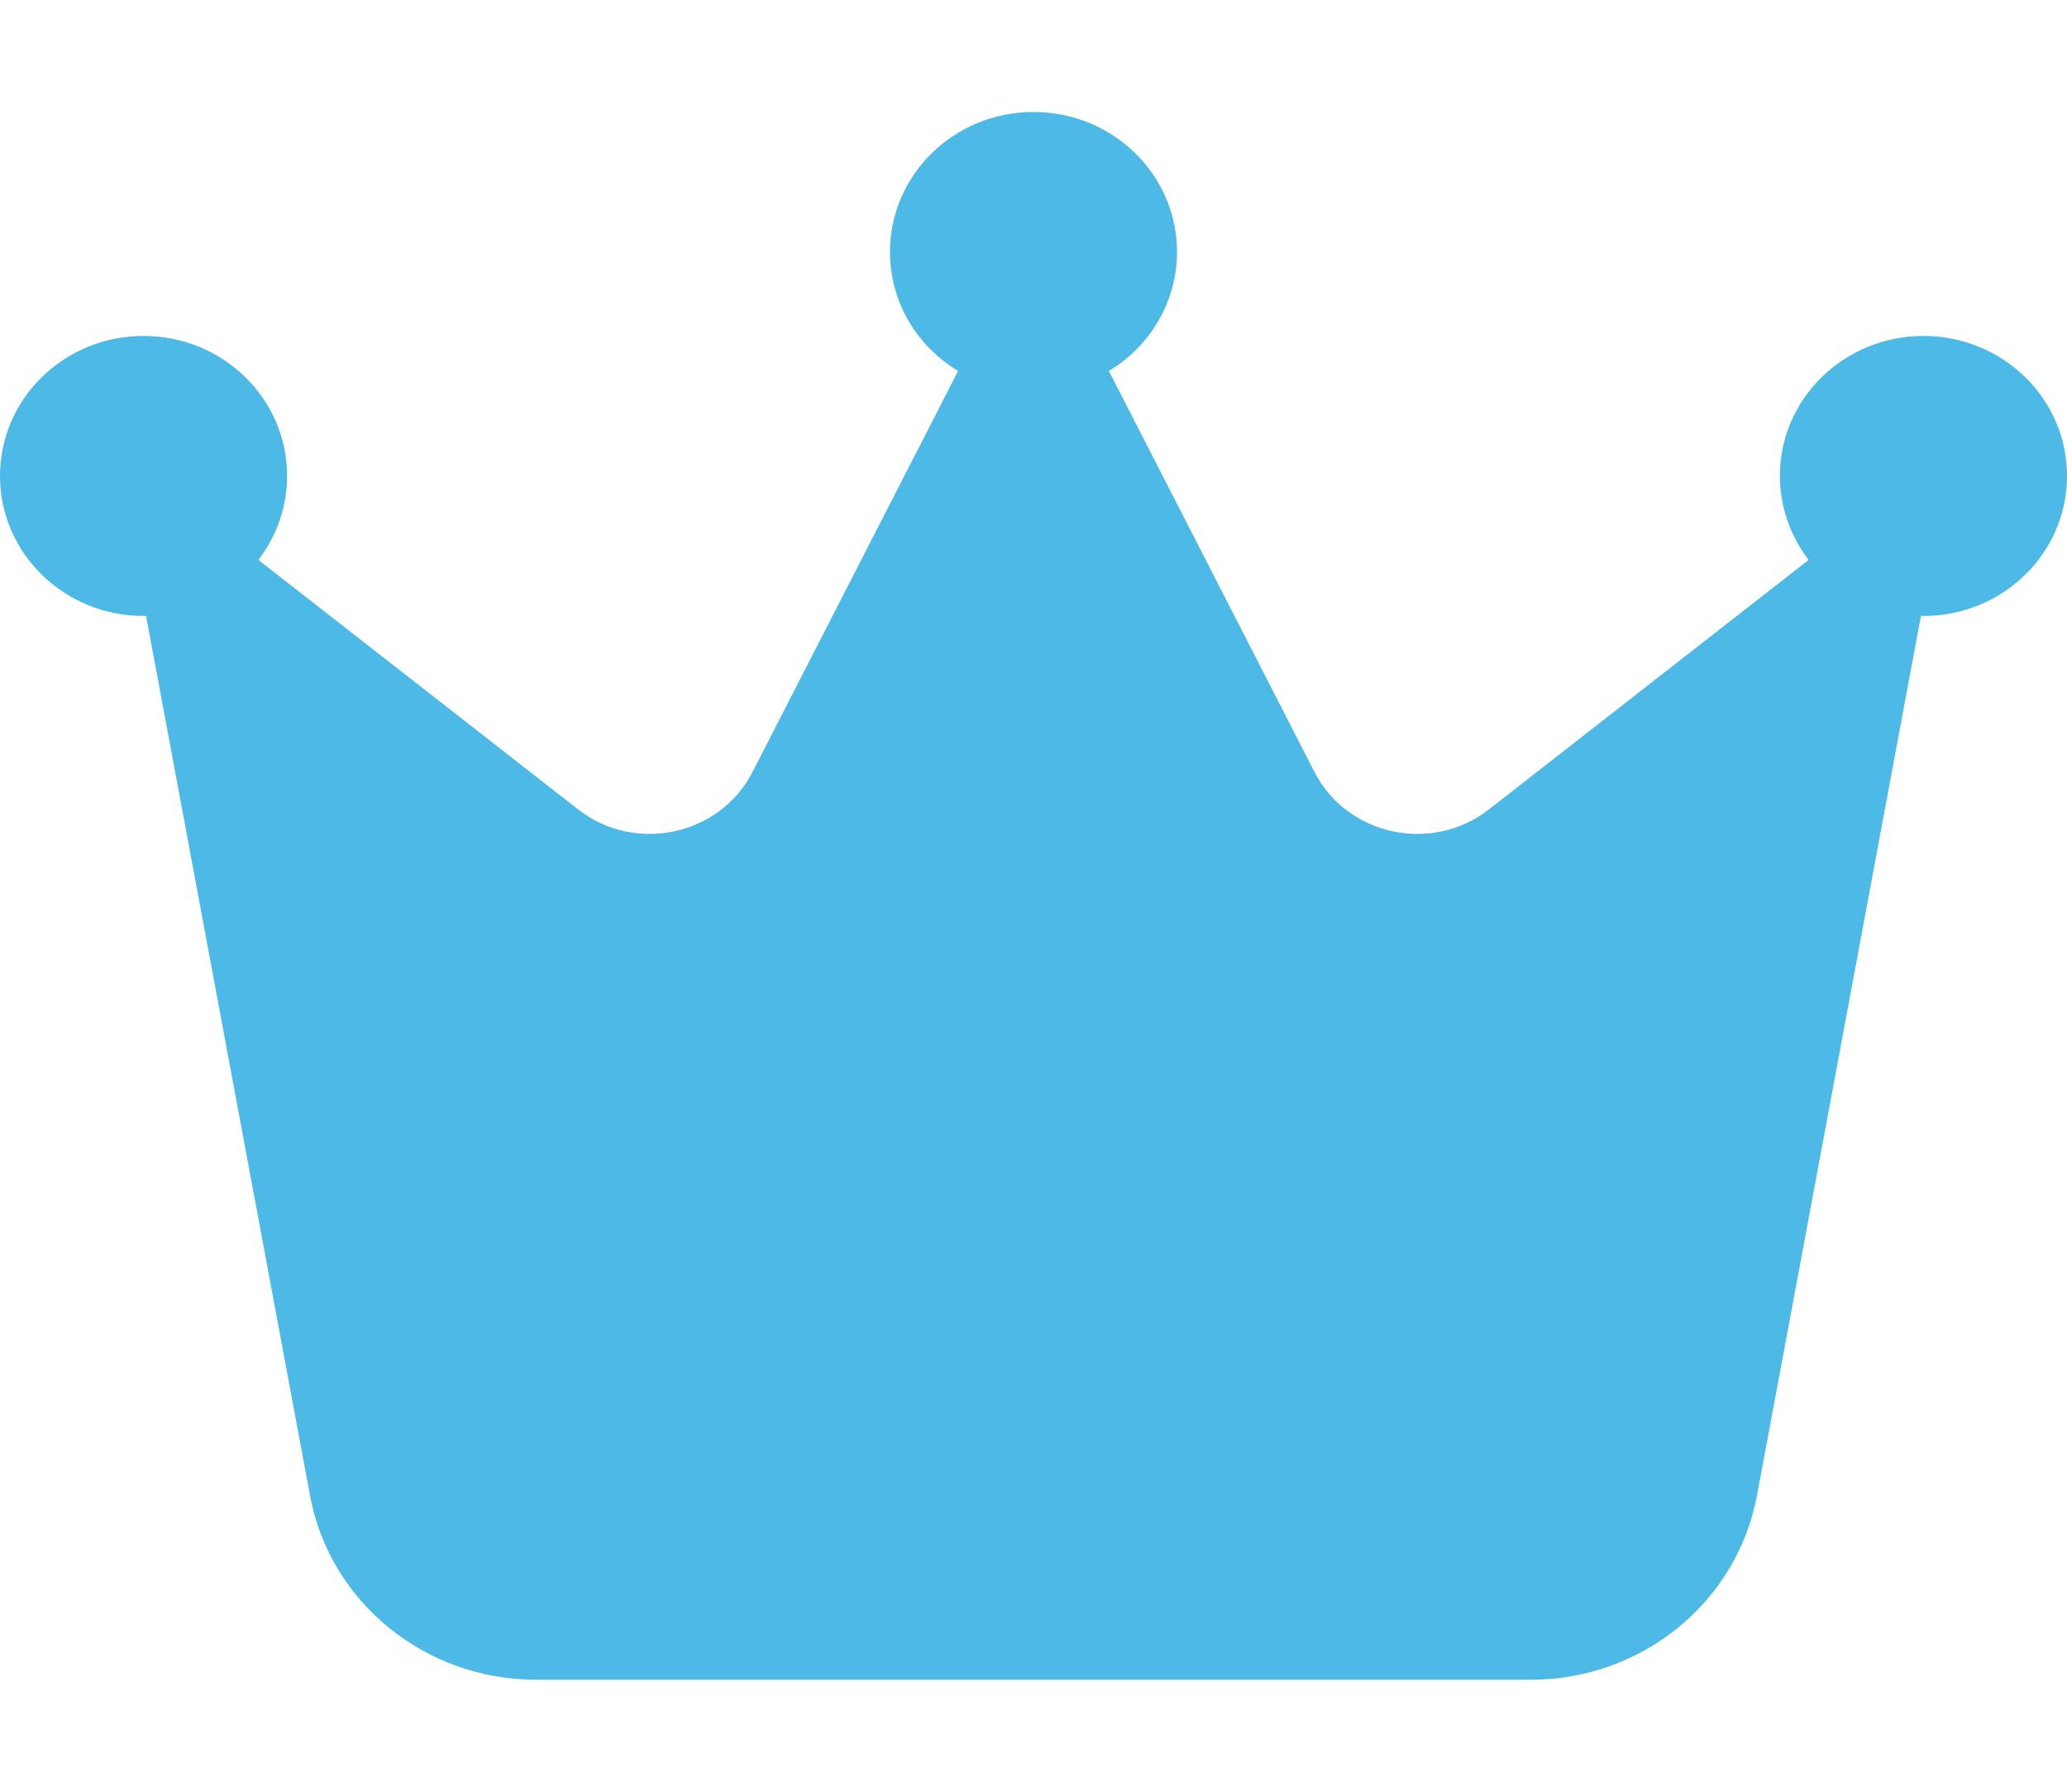 <svg width="30" height="26" viewBox="0 0 30 26" fill="none" xmlns="http://www.w3.org/2000/svg">
<path d="M16.094 5.383C16.688 5.027 17.083 4.382 17.083 3.656C17.083 2.534 16.151 1.625 15 1.625C13.849 1.625 12.917 2.534 12.917 3.656C12.917 4.388 13.312 5.027 13.906 5.383L10.922 11.202C10.448 12.127 9.219 12.391 8.391 11.746L3.75 8.125C4.01 7.785 4.167 7.363 4.167 6.906C4.167 5.784 3.234 4.875 2.083 4.875C0.932 4.875 0 5.784 0 6.906C0 8.029 0.932 8.938 2.083 8.938C2.094 8.938 2.109 8.938 2.12 8.938L4.5 21.704C4.786 23.248 6.167 24.375 7.781 24.375H22.219C23.828 24.375 25.208 23.253 25.5 21.704L27.88 8.938C27.891 8.938 27.906 8.938 27.917 8.938C29.068 8.938 30 8.029 30 6.906C30 5.784 29.068 4.875 27.917 4.875C26.766 4.875 25.833 5.784 25.833 6.906C25.833 7.363 25.99 7.785 26.25 8.125L21.609 11.746C20.781 12.391 19.552 12.127 19.078 11.202L16.094 5.383Z" fill="#4CB9E7"/>
</svg>
